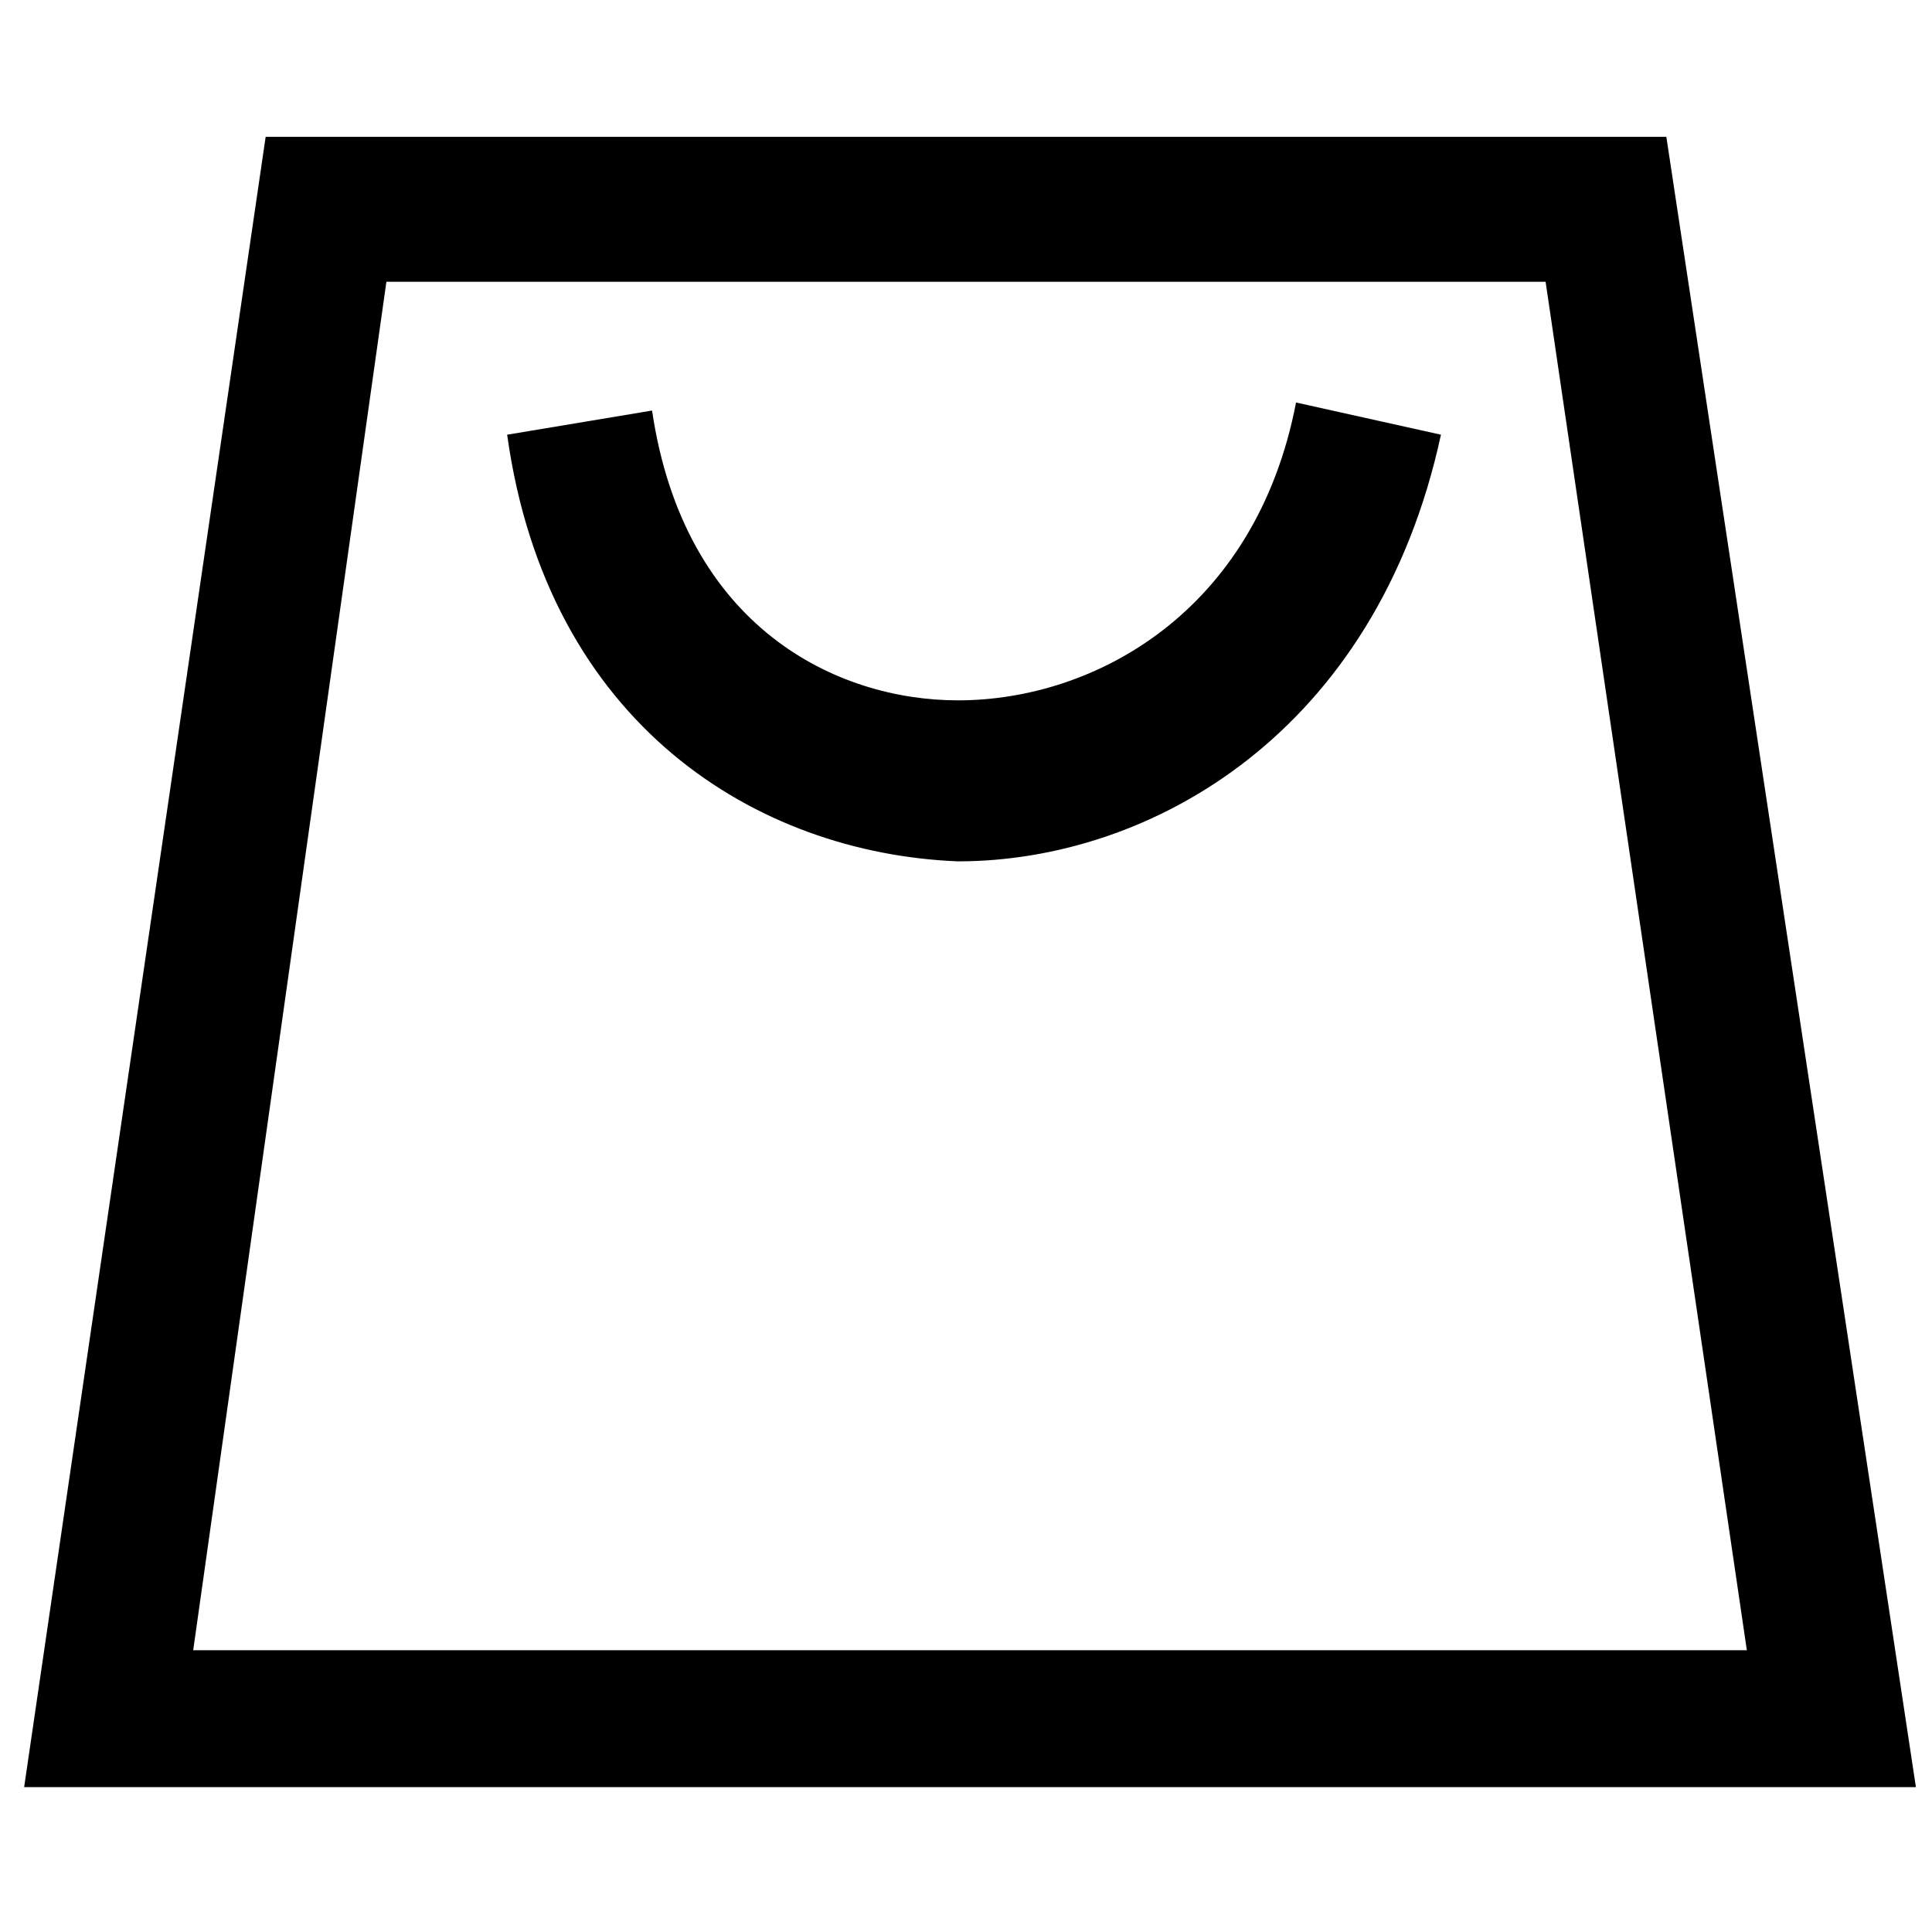 <?xml version="1.0" encoding="utf-8"?>
<!-- Generator: Adobe Illustrator 19.2.1, SVG Export Plug-In . SVG Version: 6.00 Build 0)  -->
<svg version="1.1" id="Слой_1" xmlns="http://www.w3.org/2000/svg" xmlns:xlink="http://www.w3.org/1999/xlink" x="0px" y="0px"
	 viewBox="0 0 24 24" style="enable-background:new 0 0 24 24;" xml:space="preserve">
<style type="text/css">
	.st0{fill:#0D0F0F;}
</style>
<g>
	<path d="M23.8,22.2H0.3l3-20.5h17.4L23.8,22.2z M2.4,20.5h19.3L19.2,3.5H4.8L2.4,20.5z"/>
	<path d="M11.9,10.7L11.9,10.7C9.4,10.6,6.8,9,6.3,5.4l1.8-0.3c0.4,2.7,2.3,3.6,3.8,3.6c1.7,0,3.7-1.1,4.2-3.7l1.8,0.4C17.1,9.1,14.3,10.7,11.9,10.7z"/>
</g>
</svg>
